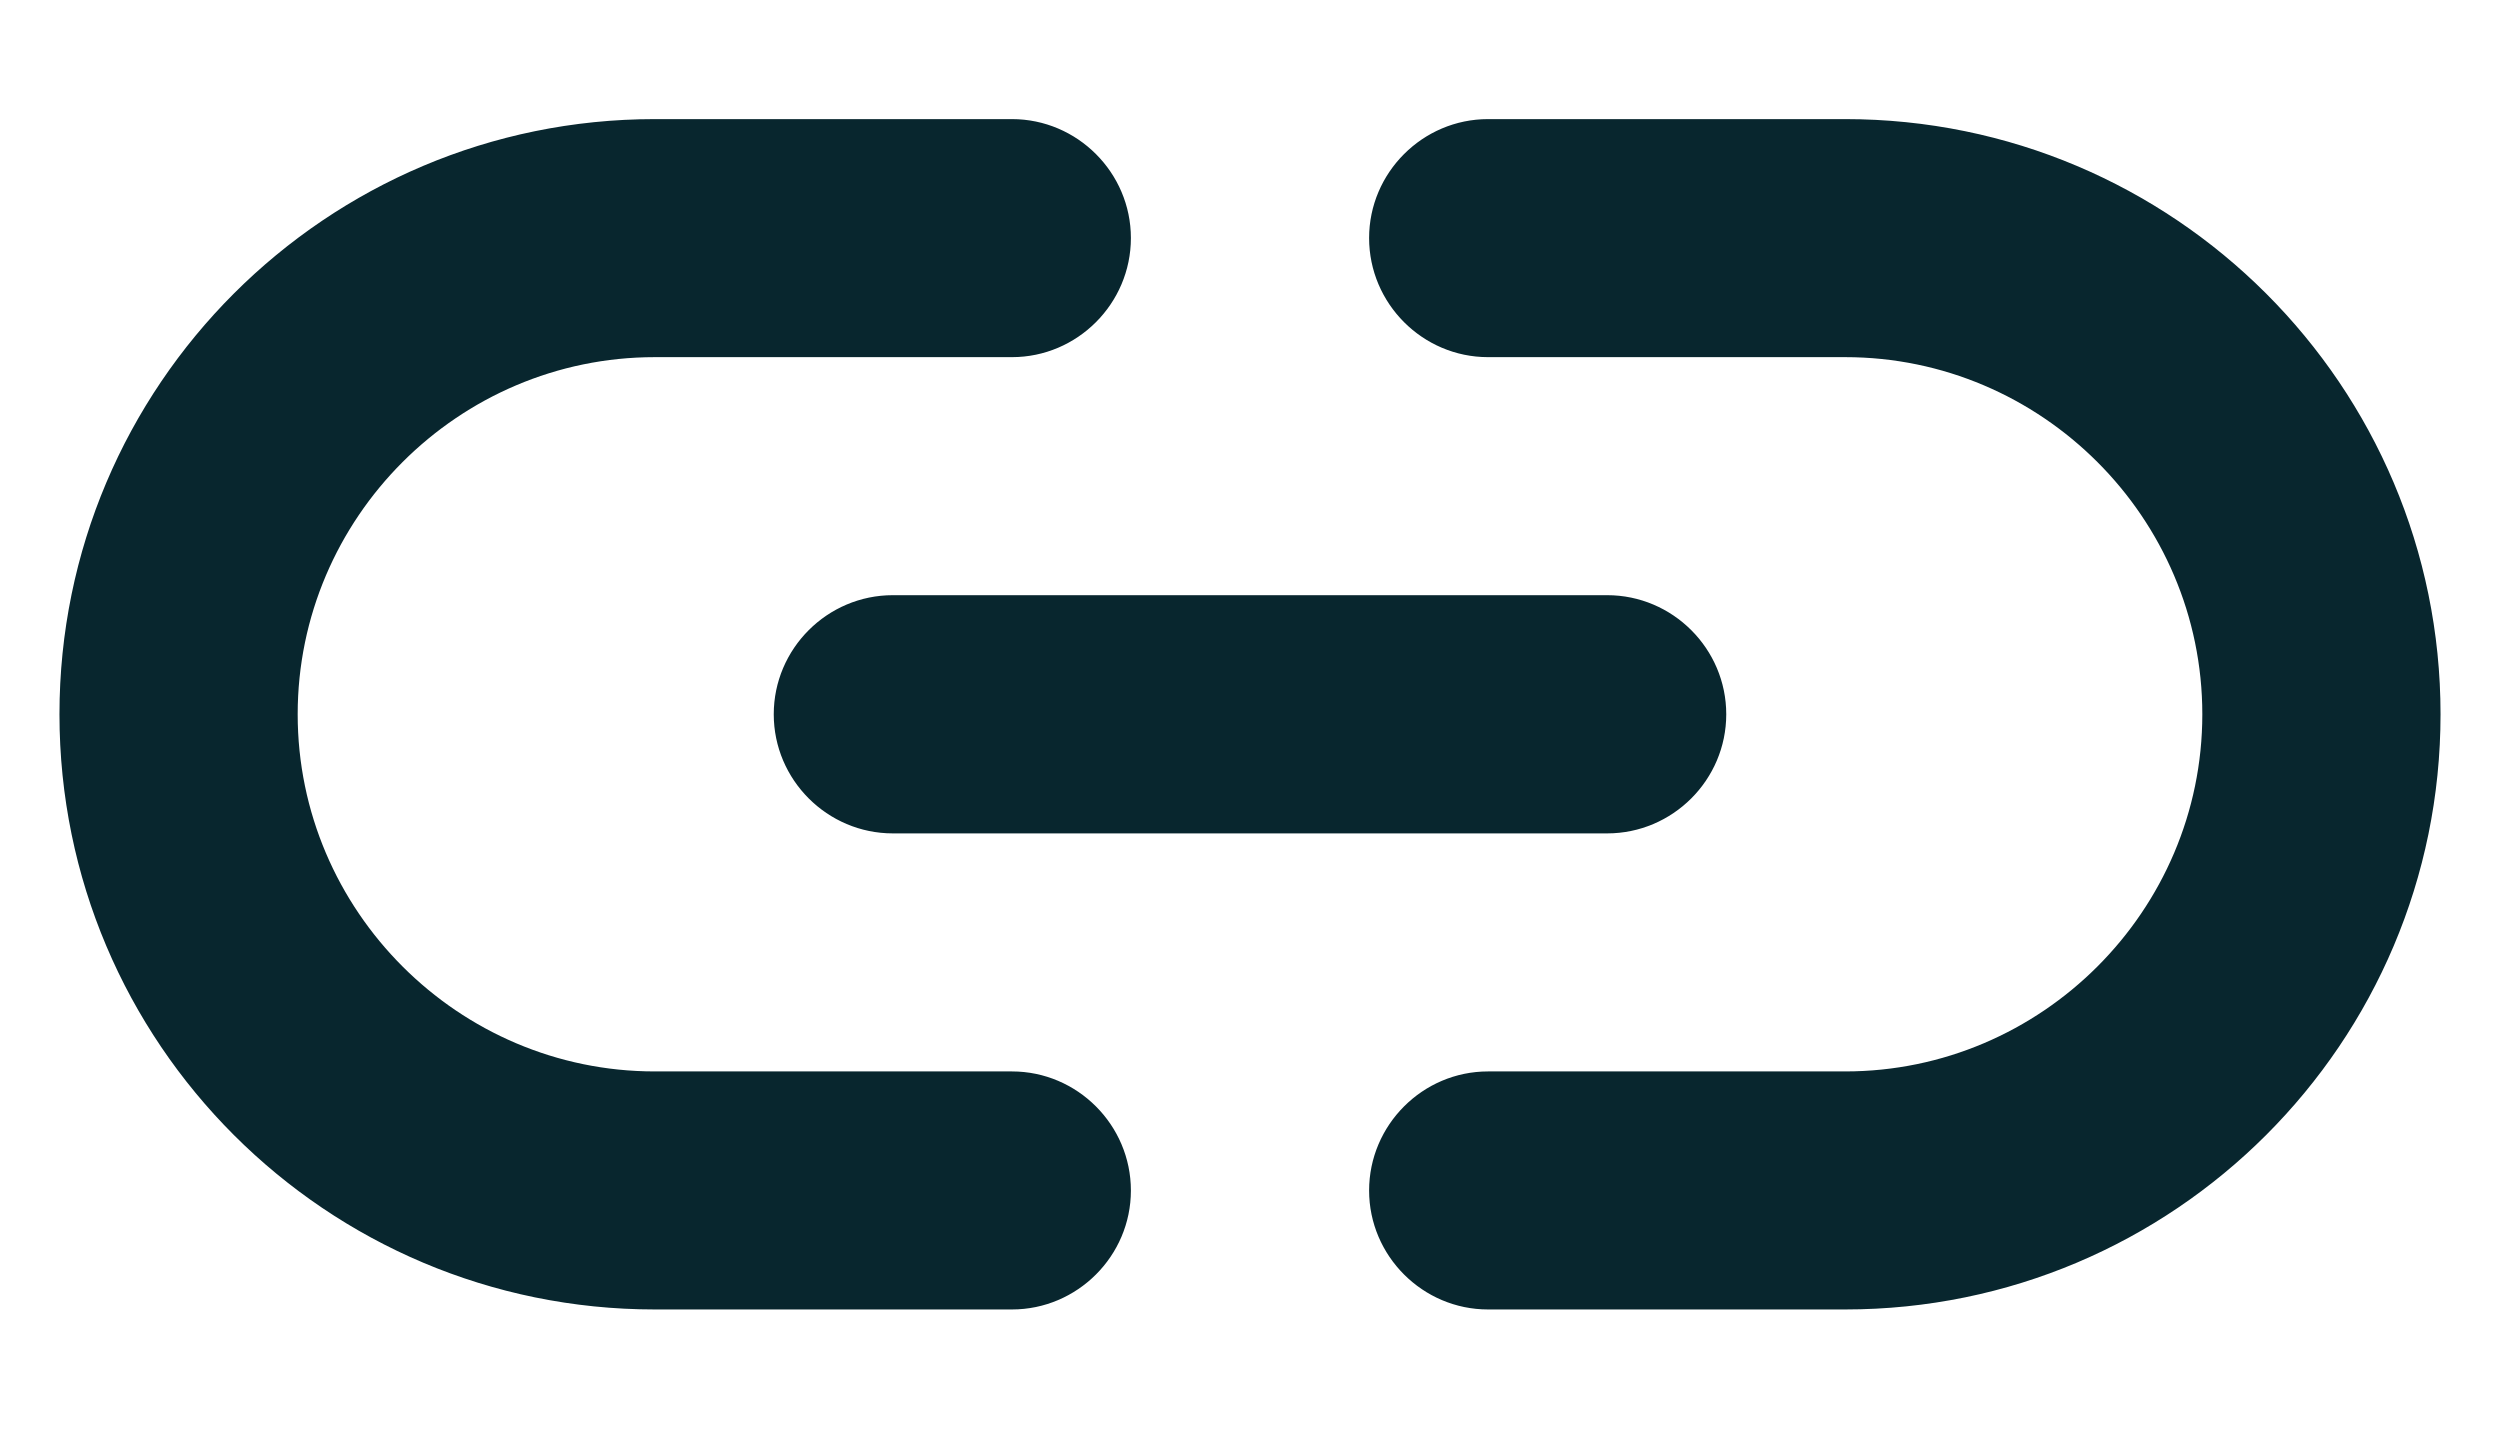 <svg width="14" height="8" viewBox="0 0 14 8" fill="none" xmlns="http://www.w3.org/2000/svg">
<path d="M10.333 0.667H8.333C7.967 0.667 7.667 0.967 7.667 1.333C7.667 1.7 7.967 2 8.333 2H10.333C11.433 2 12.333 2.9 12.333 4C12.333 5.1 11.433 6 10.333 6H8.333C7.967 6 7.667 6.3 7.667 6.667C7.667 7.033 7.967 7.333 8.333 7.333H10.333C12.173 7.333 13.667 5.84 13.667 4C13.667 2.16 12.173 0.667 10.333 0.667ZM4.333 4C4.333 4.367 4.633 4.667 5 4.667H9C9.367 4.667 9.667 4.367 9.667 4C9.667 3.633 9.367 3.333 9 3.333H5C4.633 3.333 4.333 3.633 4.333 4ZM5.667 6H3.667C2.567 6 1.667 5.1 1.667 4C1.667 2.9 2.567 2 3.667 2H5.667C6.033 2 6.333 1.7 6.333 1.333C6.333 0.967 6.033 0.667 5.667 0.667H3.667C1.827 0.667 0.333 2.16 0.333 4C0.333 5.84 1.827 7.333 3.667 7.333H5.667C6.033 7.333 6.333 7.033 6.333 6.667C6.333 6.3 6.033 6 5.667 6Z" fill="#08262E"/>
</svg>
